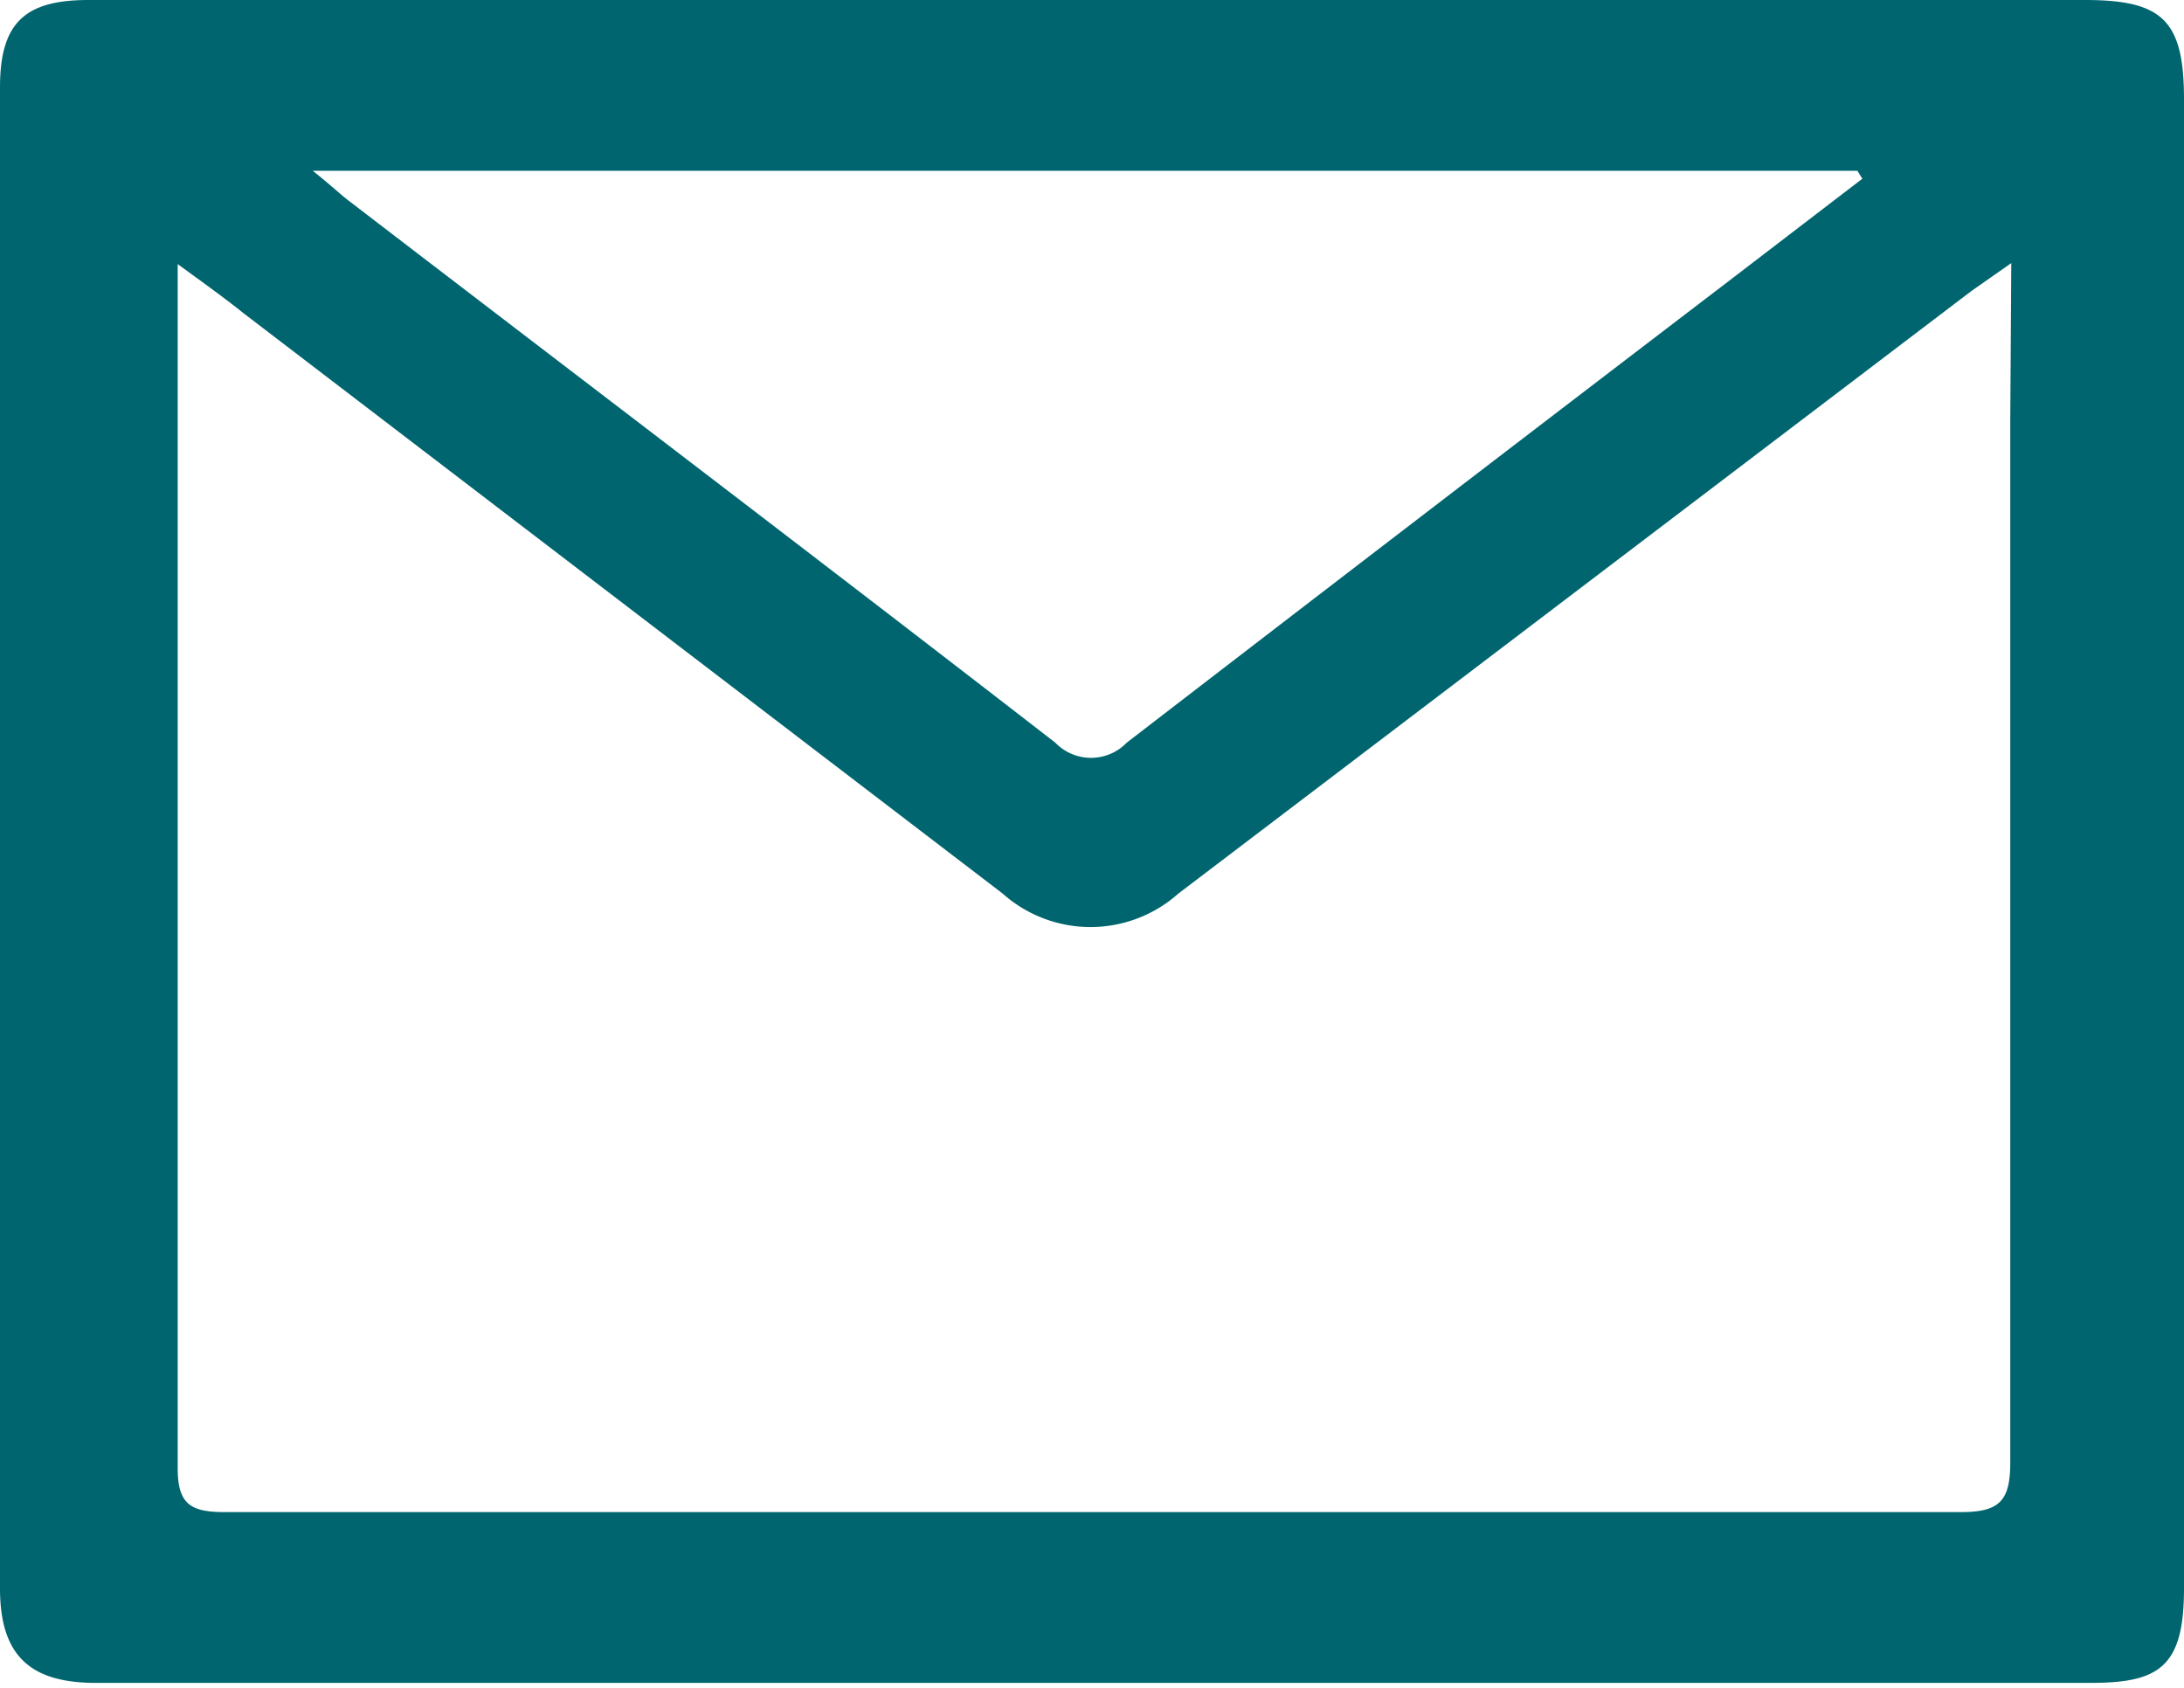 <svg id="Capa_1" data-name="Capa 1" xmlns="http://www.w3.org/2000/svg" viewBox="0 0 22 17"><defs><style>.cls-1{fill:#00656e;}</style></defs><title>Linkedin y mail</title><path class="cls-1" d="M11,0H21c.78,0,1,.2,1,1q0,6.32,0,12.63c0,.79,0,1.58,0,2.37s-.25.95-.94.95H.93C.3,16.94,0,16.67,0,16V.88C0,.23.25,0,.89,0Zm9.26,2.65-.4.28L11.87,9A1.33,1.33,0,0,1,10.1,9L2.46,3.16c-.2-.16-.41-.31-.67-.5,0,.18,0,.28,0,.38,0,3.92,0,7.83,0,11.75,0,.37.14.44.48.44H19.75c.39,0,.5-.11.5-.5,0-3.5,0-7,0-10.5ZM18.76,1.8l-.05-.08H3.15c.19.15.29.25.4.33,2.36,1.81,4.73,3.61,7.08,5.43a.5.5,0,0,0,.72,0q3-2.31,6-4.6Z"/></svg>